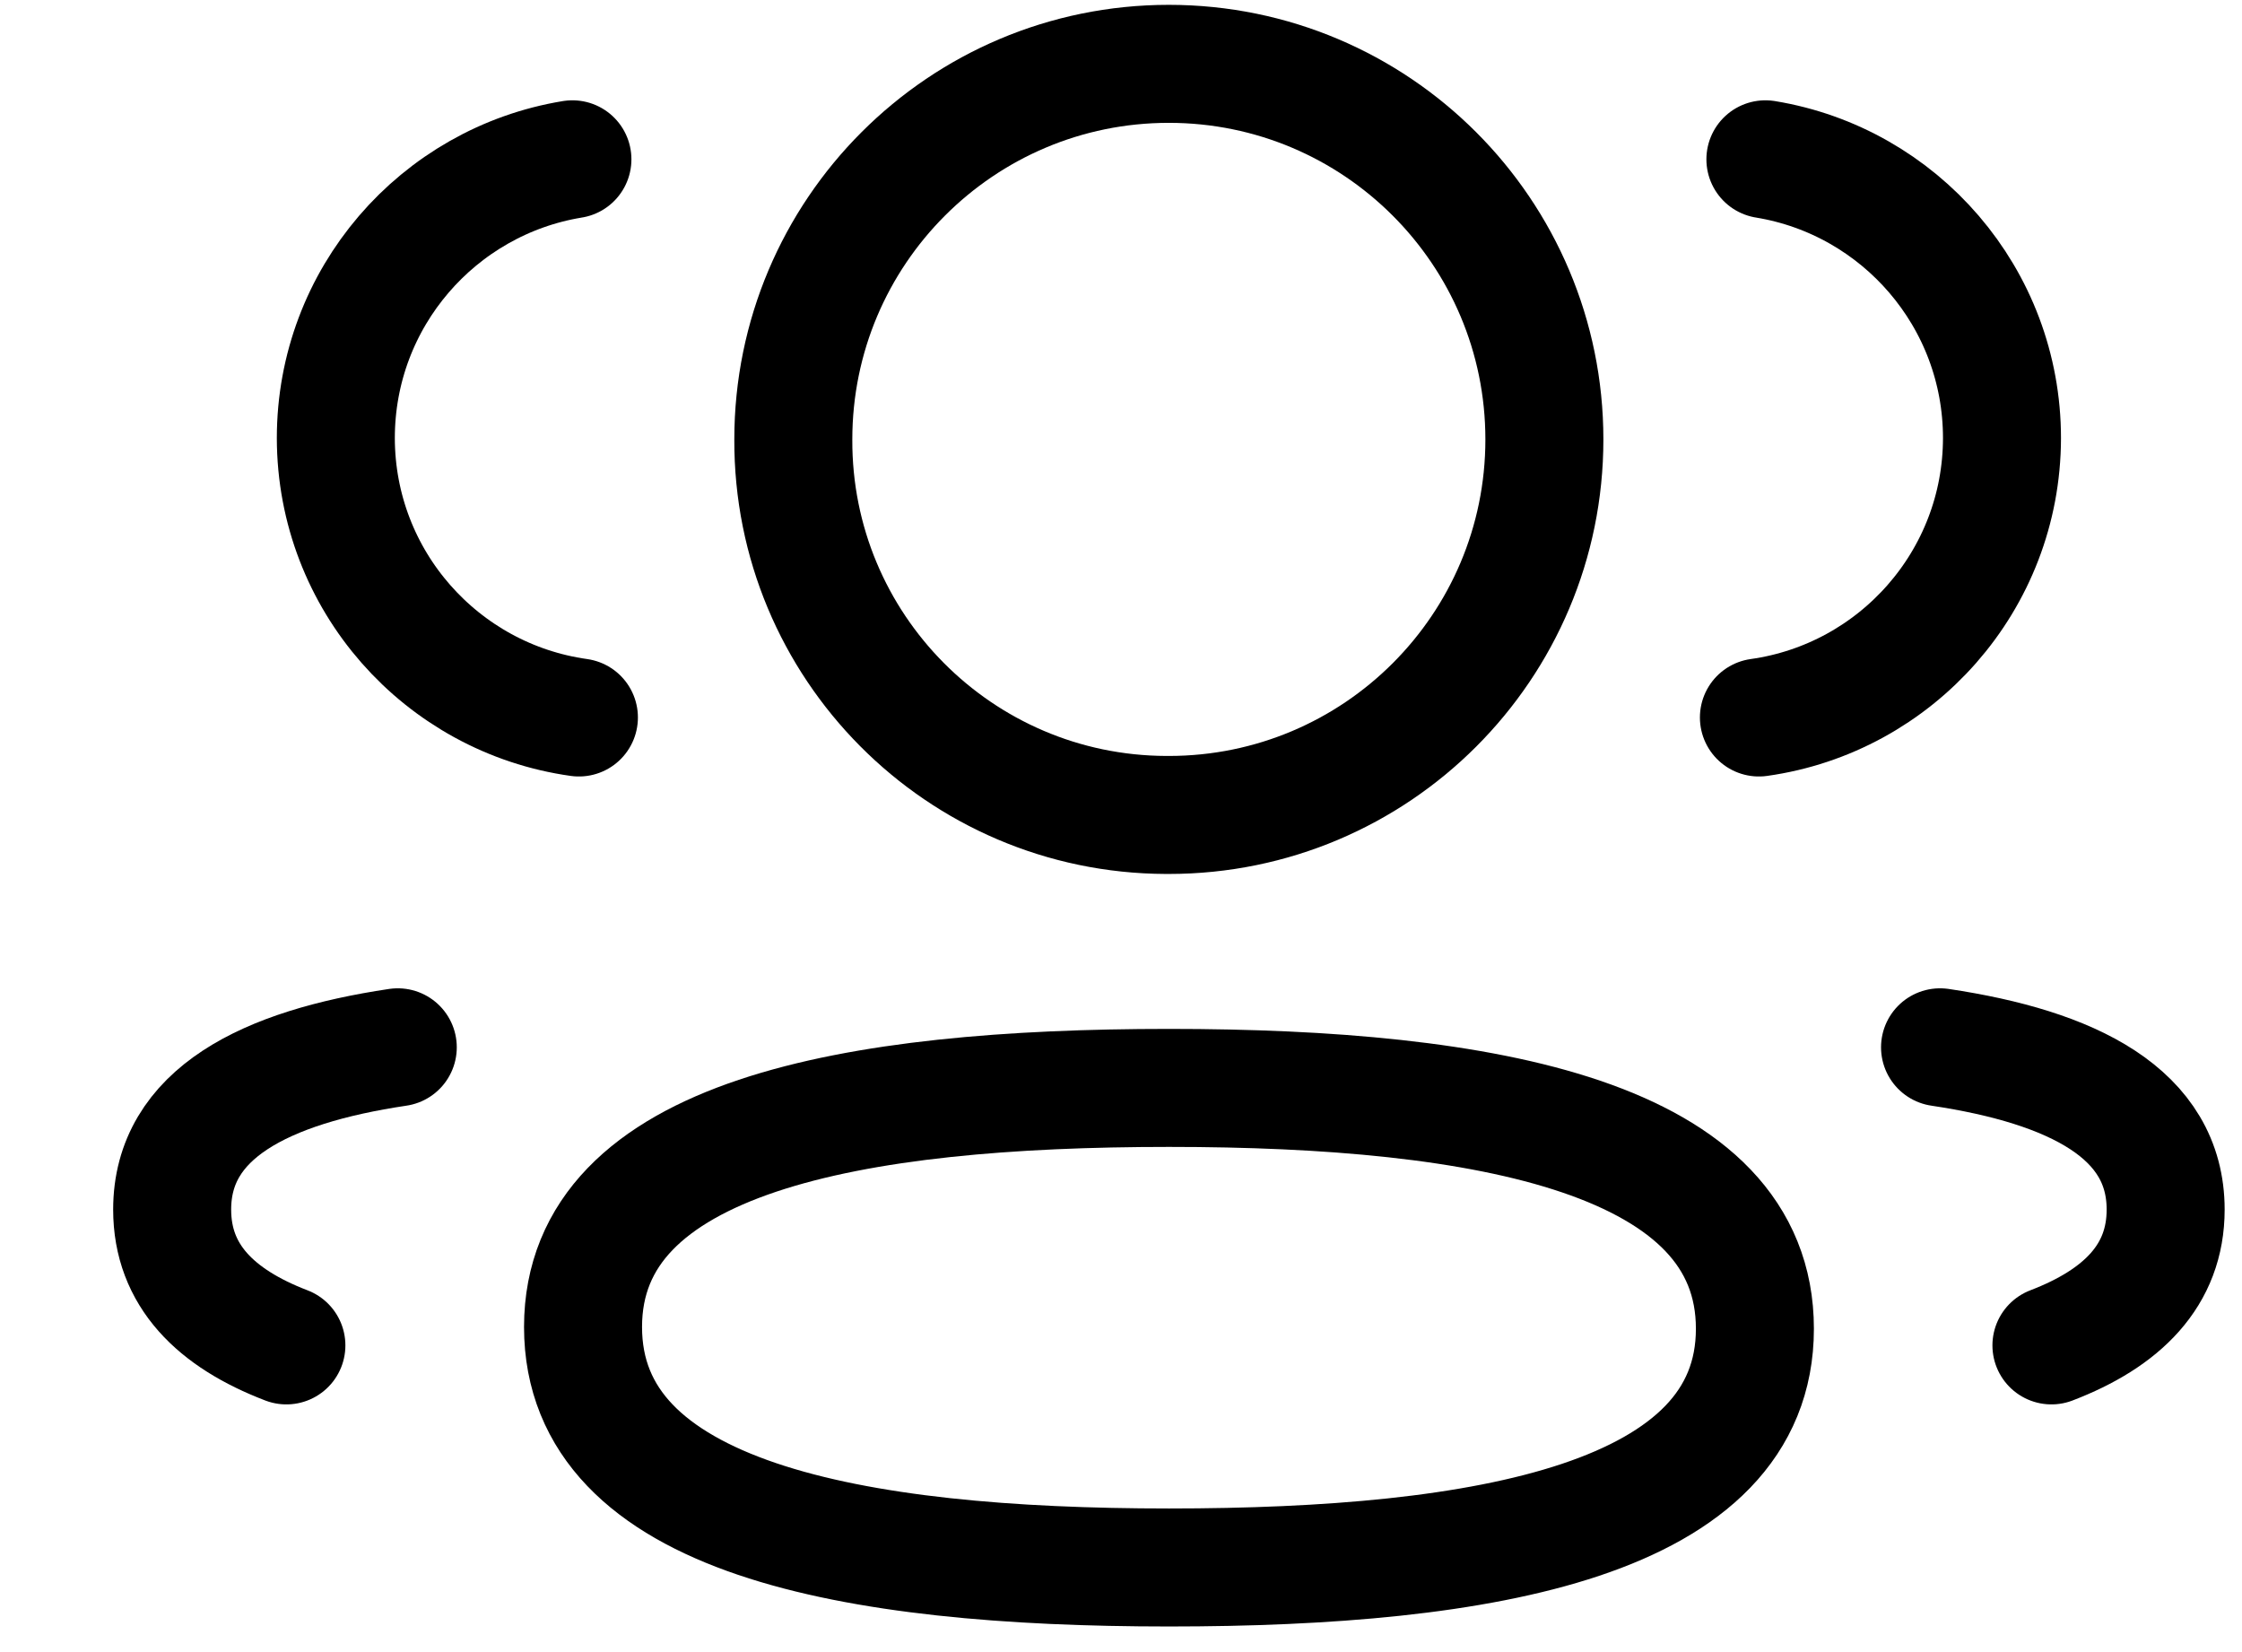 <svg width="19" height="14" viewBox="0 0 19 14" fill="none" xmlns="http://www.w3.org/2000/svg">
<path d="M14.906 6.08C16.069 5.917 16.964 4.92 16.966 3.713C16.966 2.523 16.099 1.536 14.961 1.35" stroke="black" stroke-linecap="round" stroke-linejoin="round"/>
<path d="M16.441 8.875C17.567 9.043 18.353 9.438 18.353 10.25C18.353 10.809 17.983 11.172 17.385 11.401" stroke="black" stroke-linecap="round" stroke-linejoin="round"/>
<path fill-rule="evenodd" clip-rule="evenodd" d="M9.907 9.219C7.229 9.219 4.941 9.625 4.941 11.245C4.941 12.865 7.215 13.283 9.907 13.283C12.586 13.283 14.872 12.881 14.872 11.26C14.872 9.638 12.6 9.219 9.907 9.219Z" stroke="black" stroke-linecap="round" stroke-linejoin="round"/>
<path fill-rule="evenodd" clip-rule="evenodd" d="M9.905 6.906C11.663 6.906 13.088 5.482 13.088 3.724C13.088 1.966 11.663 0.541 9.905 0.541C8.148 0.541 6.723 1.966 6.723 3.724C6.716 5.475 8.13 6.9 9.882 6.906H9.905Z" stroke="black" stroke-linecap="round" stroke-linejoin="round"/>
<path d="M4.906 6.08C3.742 5.917 2.848 4.92 2.846 3.713C2.846 2.523 3.713 1.536 4.851 1.35" stroke="black" stroke-linecap="round" stroke-linejoin="round"/>
<path d="M3.371 8.875C2.245 9.043 1.459 9.438 1.459 10.25C1.459 10.809 1.829 11.172 2.427 11.401" stroke="black" stroke-linecap="round" stroke-linejoin="round"/>
</svg>
